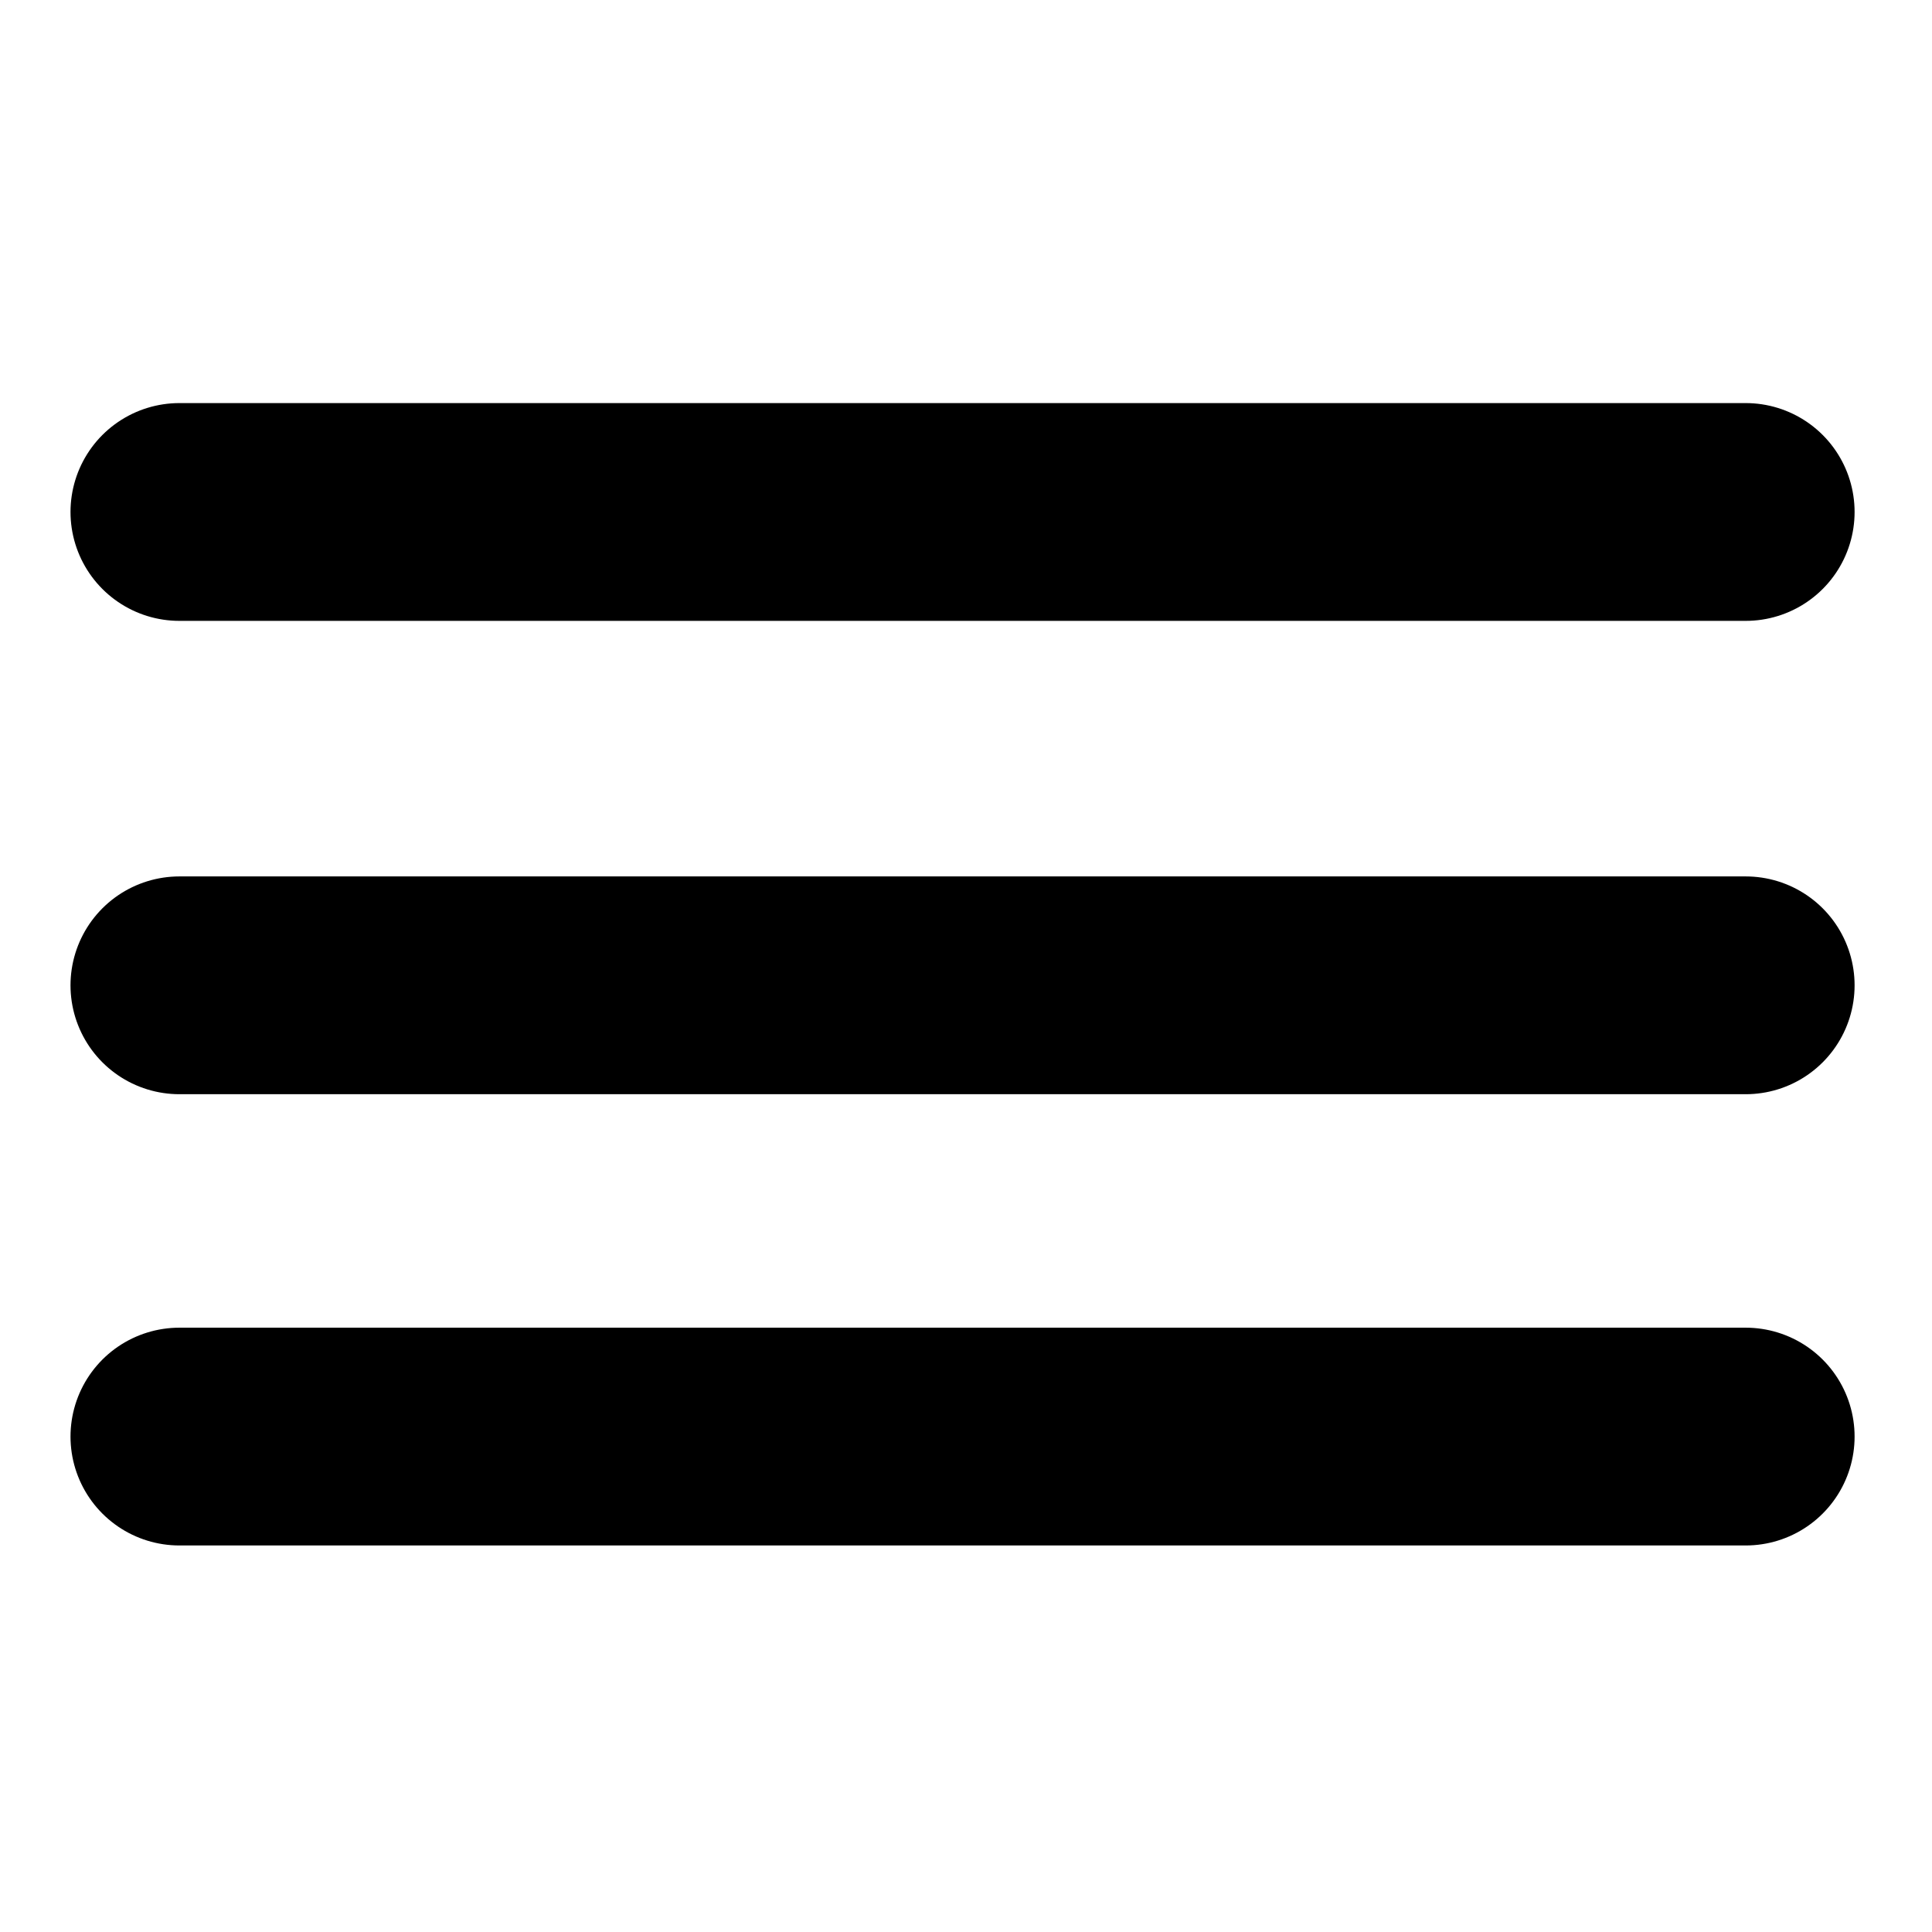 <?xml version="1.0" encoding="UTF-8" standalone="no"?>
<!-- Created with Inkscape (http://www.inkscape.org/) -->

<svg
   xmlns:dc="http://purl.org/dc/elements/1.1/"
   xmlns:cc="http://creativecommons.org/ns#"
   xmlns:rdf="http://www.w3.org/1999/02/22-rdf-syntax-ns#"
   xmlns:svg="http://www.w3.org/2000/svg"
   xmlns="http://www.w3.org/2000/svg"
   xmlns:sodipodi="http://sodipodi.sourceforge.net/DTD/sodipodi-0.dtd"
   xmlns:inkscape="http://www.inkscape.org/namespaces/inkscape"
   width="200"
   height="200"
   viewBox="0 0 200 52.917"
   version="1.1"
   id="svg840"
   inkscape:version="0.92.5 (2060ec1f9f, 2020-04-08)"
   sodipodi:docname="menu.svg">
  <defs
     id="defs834" />
  <sodipodi:namedview
     id="base"
     pagecolor="#ffffff"
     bordercolor="#666666"
     borderopacity="1.0"
     inkscape:pageopacity="0.0"
     inkscape:pageshadow="2"
     inkscape:zoom="1.4"
     inkscape:cx="19.524222"
     inkscape:cy="94.395949"
     inkscape:document-units="mm"
     inkscape:current-layer="layer1"
     showgrid="false"
     units="px"
     showguides="true"
     inkscape:guide-bbox="true"
     inkscape:window-width="1274"
     inkscape:window-height="941"
     inkscape:window-x="3525"
     inkscape:window-y="194"
     inkscape:window-maximized="0">
    <sodipodi:guide
       position="18.571,31.372"
       orientation="1,0"
       id="guide1385"
       inkscape:locked="false" />
    <sodipodi:guide
       position="180.714,21.734"
       orientation="1,0"
       id="guide1387"
       inkscape:locked="false" />
  </sodipodi:namedview>
  <g
     inkscape:label="Layer 1"
     inkscape:groupmode="layer"
     id="layer1"
     transform="translate(0,-652.906)">
    <path
       style="fill:none;stroke:#000000;stroke-width:22.545;stroke-linecap:round;stroke-linejoin:miter;stroke-miterlimit:4;stroke-dasharray:none;stroke-opacity:1"
       d="M 18.571,632.364 H 180.714"
       id="path1389"
       inkscape:connector-curvature="0" />
    <path
       style="fill:none;stroke:#000000;stroke-width:22.545;stroke-linecap:round;stroke-linejoin:miter;stroke-miterlimit:4;stroke-dasharray:none;stroke-opacity:1"
       d="M 18.571,681.364 H 180.714"
       id="path1391"
       inkscape:connector-curvature="0" />
    <path
       style="fill:none;stroke:#000000;stroke-width:22.545;stroke-linecap:round;stroke-linejoin:miter;stroke-miterlimit:4;stroke-dasharray:none;stroke-opacity:1"
       d="M 18.571,728.078 H 180.714"
       id="path1393"
       inkscape:connector-curvature="0" />
  </g>
</svg>
